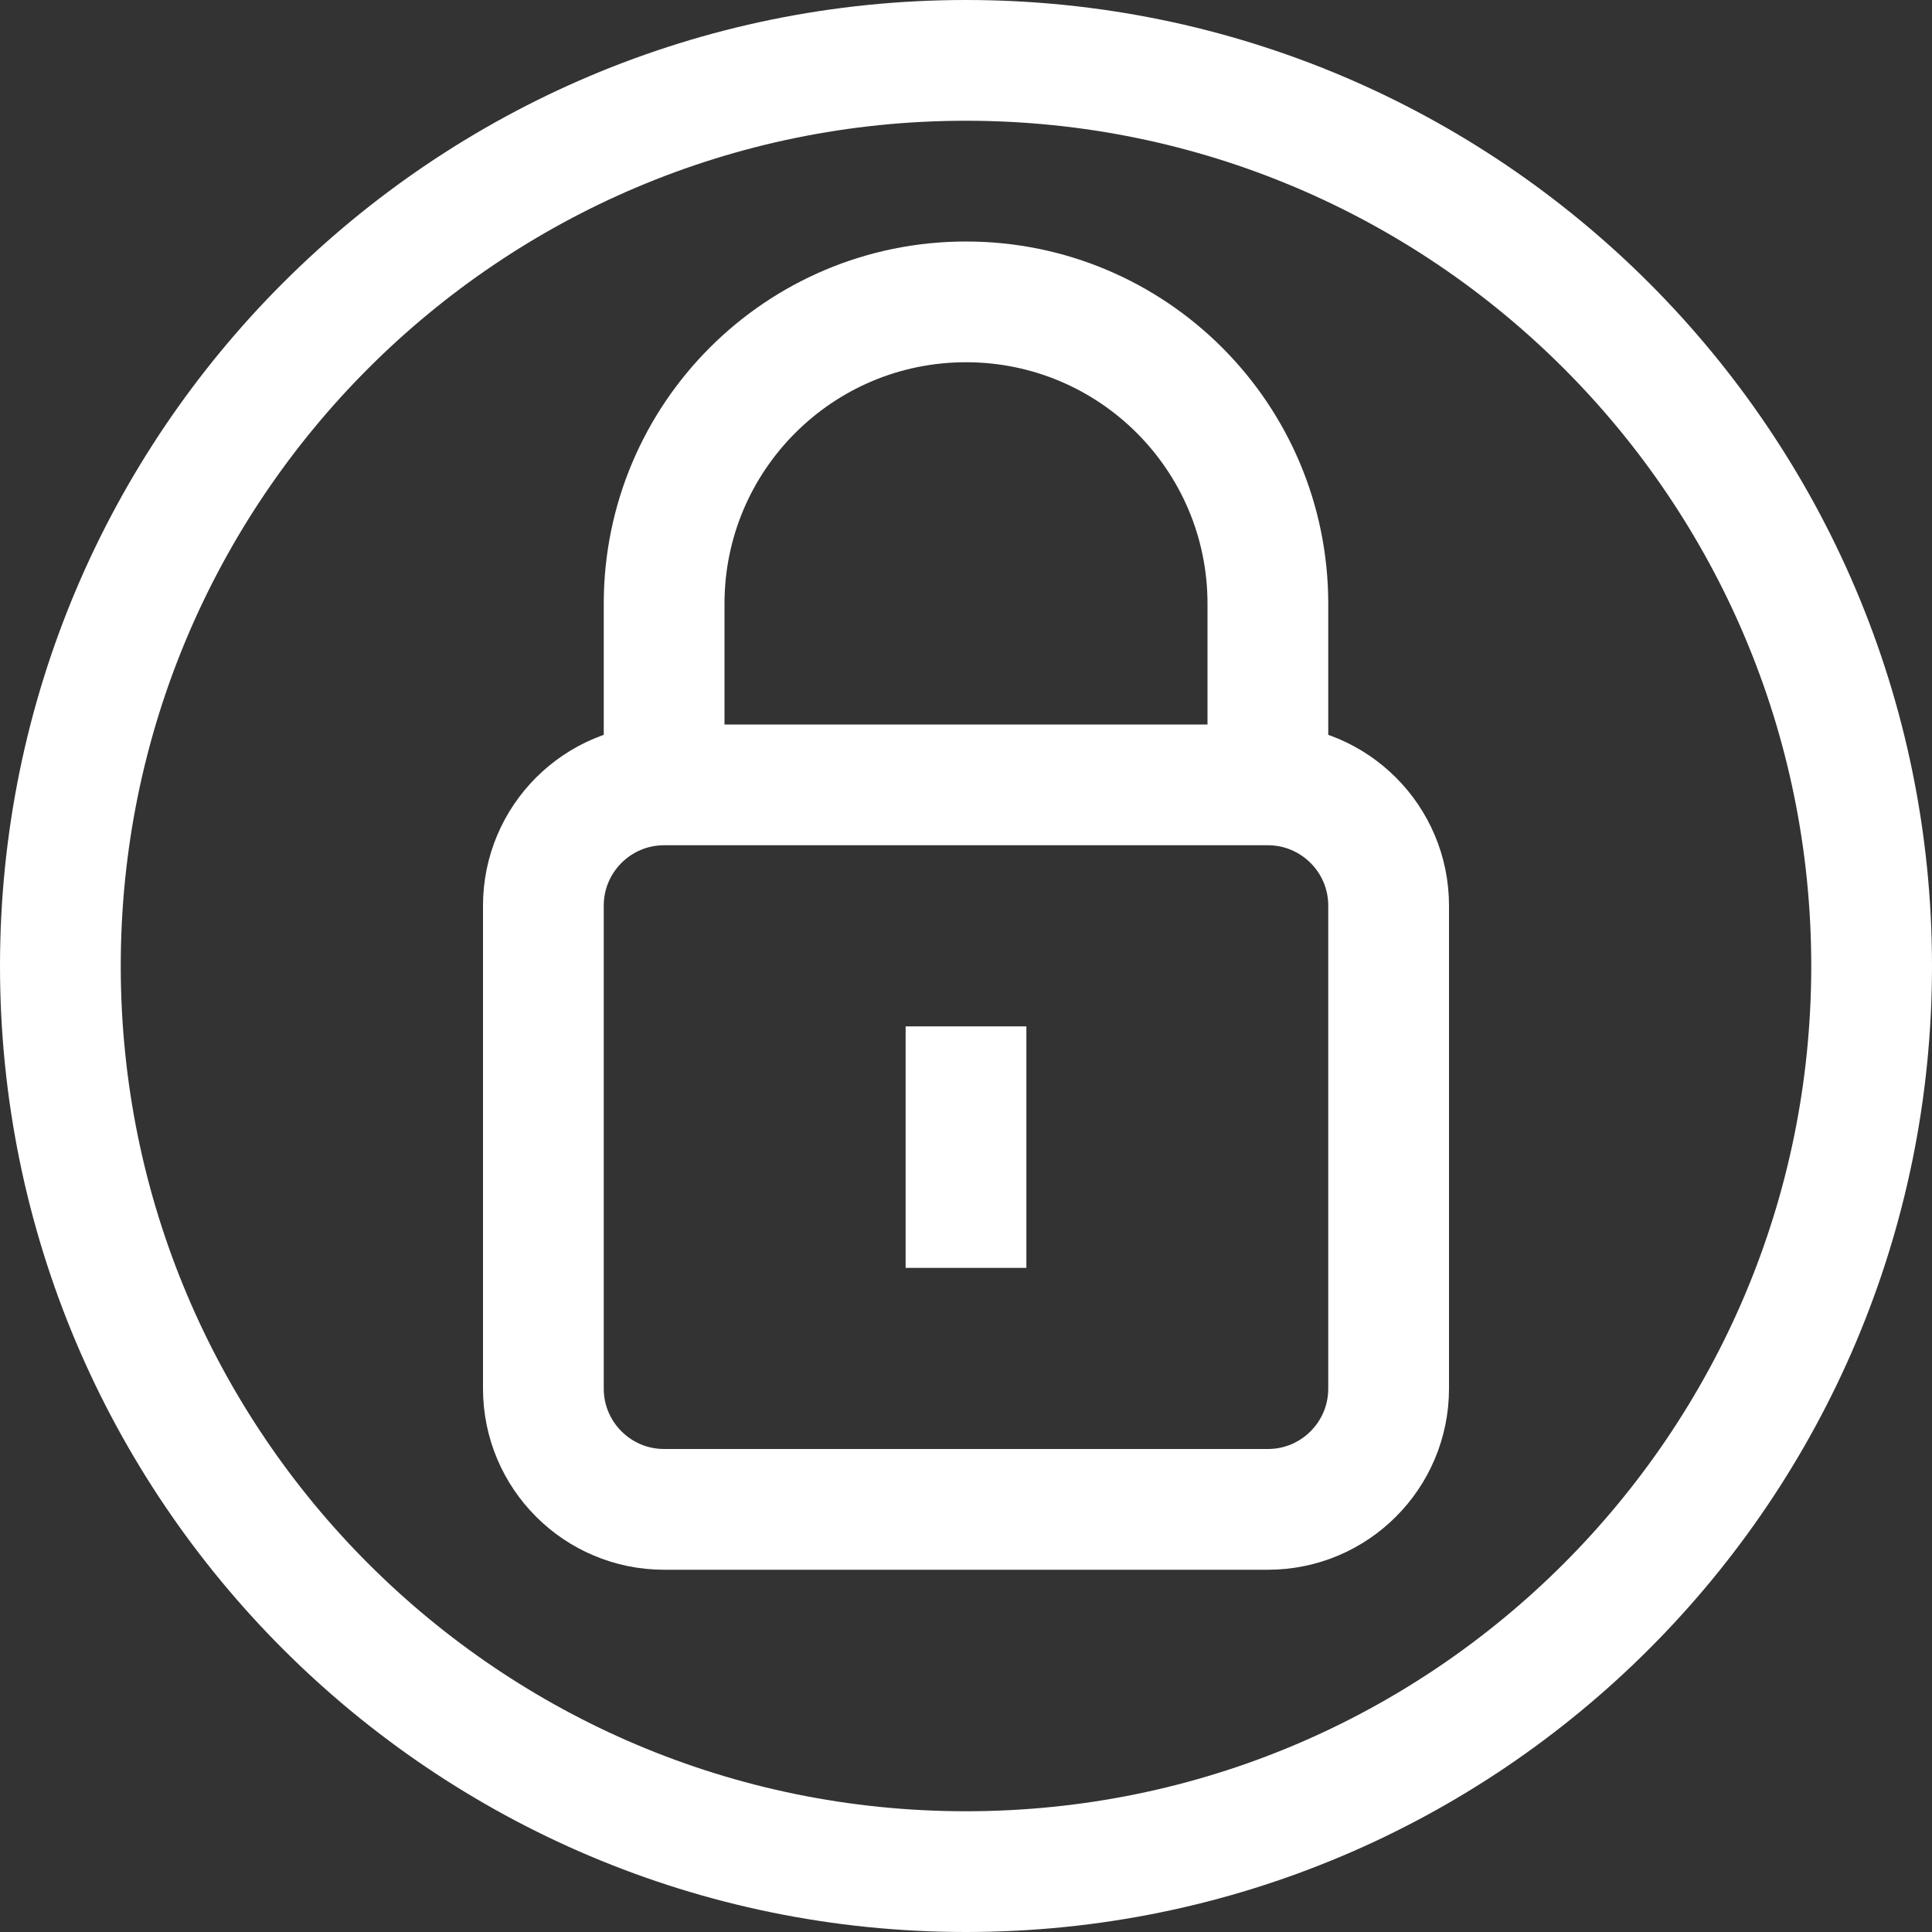 <svg width="16" height="16" viewBox="0 0 16 16" fill="none" xmlns="http://www.w3.org/2000/svg">
<rect x="0" y="0" width="16" height="16" fill="#333333" stroke="none"/>
<path fillRule="evenodd" clipRule="evenodd" d="M5.5 6.5H10.5C11.052 6.5 11.5 6.948 11.5 7.5V11.5C11.5 12.052 11.052 12.5 10.5 12.5H5.5C4.948 12.5 4.5 12.052 4.5 11.5V7.5C4.5 6.948 4.948 6.5 5.5 6.5Z" stroke="white" strokeLinecap="round" strokeLinejoin="round"/>
<path d="M5.5 6.5V5C5.5 3.619 6.619 2.5 8 2.5C9.381 2.5 10.5 3.619 10.5 5V6.5" stroke="white" strokeLinecap="round" strokeLinejoin="round"/>
<path fillRule="evenodd" clipRule="evenodd" d="M8 0.5C12.142 0.5 15.5 3.858 15.5 8C15.5 12.142 12.142 15.5 8 15.5C3.858 15.5 0.5 12.142 0.5 8C0.5 3.858 3.858 0.5 8 0.5Z" stroke="white" strokeLinecap="round" strokeLinejoin="round"/>
<path d="M8 8.5V10.5" stroke="white" strokeLinecap="round" strokeLinejoin="round"/>
</svg>
